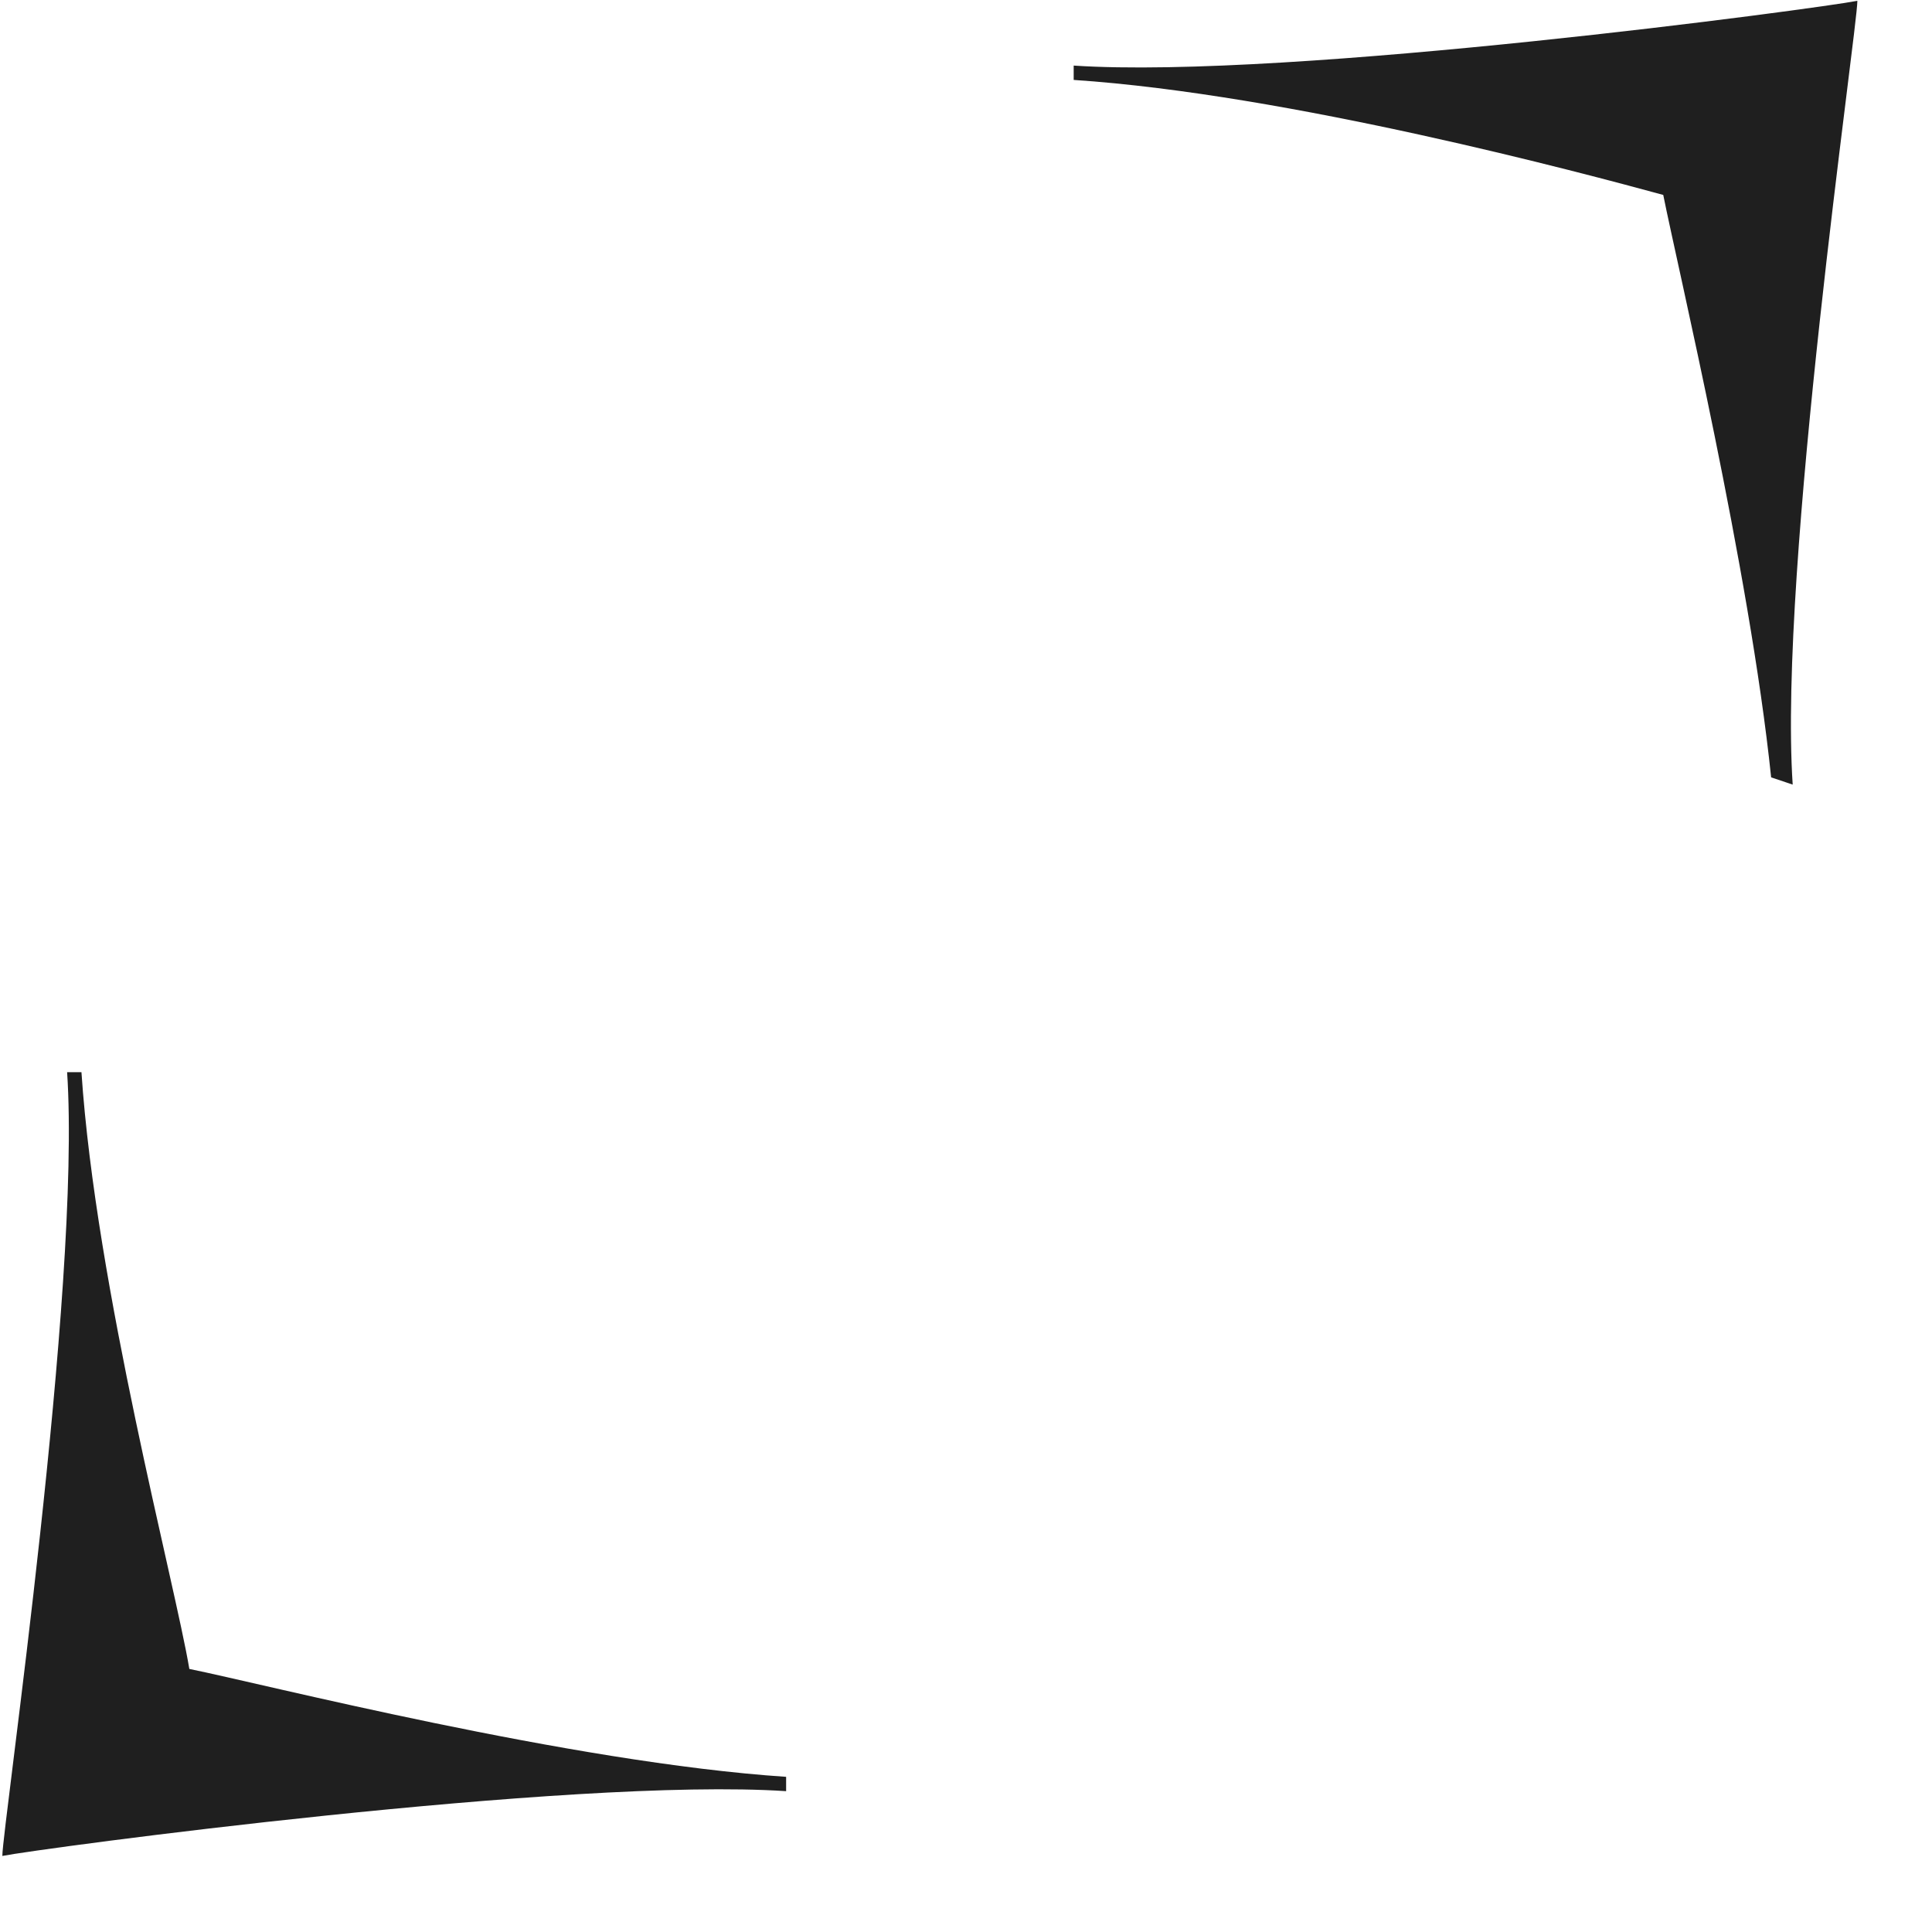<svg viewBox="0 0 19 19" fill="none" xmlns="http://www.w3.org/2000/svg">
<path fill-rule="evenodd" clip-rule="evenodd" d="M17.418 7.645C17.205 5.594 16.498 2.624 16.357 1.917C15.579 1.705 12.68 0.927 10.559 0.786L10.559 0.645C12.68 0.786 17.912 0.079 18.266 0.008C18.266 0.291 17.488 5.594 17.63 7.716L17.418 7.645Z" fill="#1F1F1F"/>
<path fill-rule="evenodd" clip-rule="evenodd" d="M0.801 10.544C0.943 12.666 1.72 15.565 1.862 16.413C2.569 16.555 5.61 17.333 7.731 17.474L7.731 17.615C5.61 17.474 0.377 18.181 0.023 18.252C0.023 17.969 0.801 12.666 0.66 10.544L0.801 10.544Z" fill="#1F1F1F"/>
</svg>
